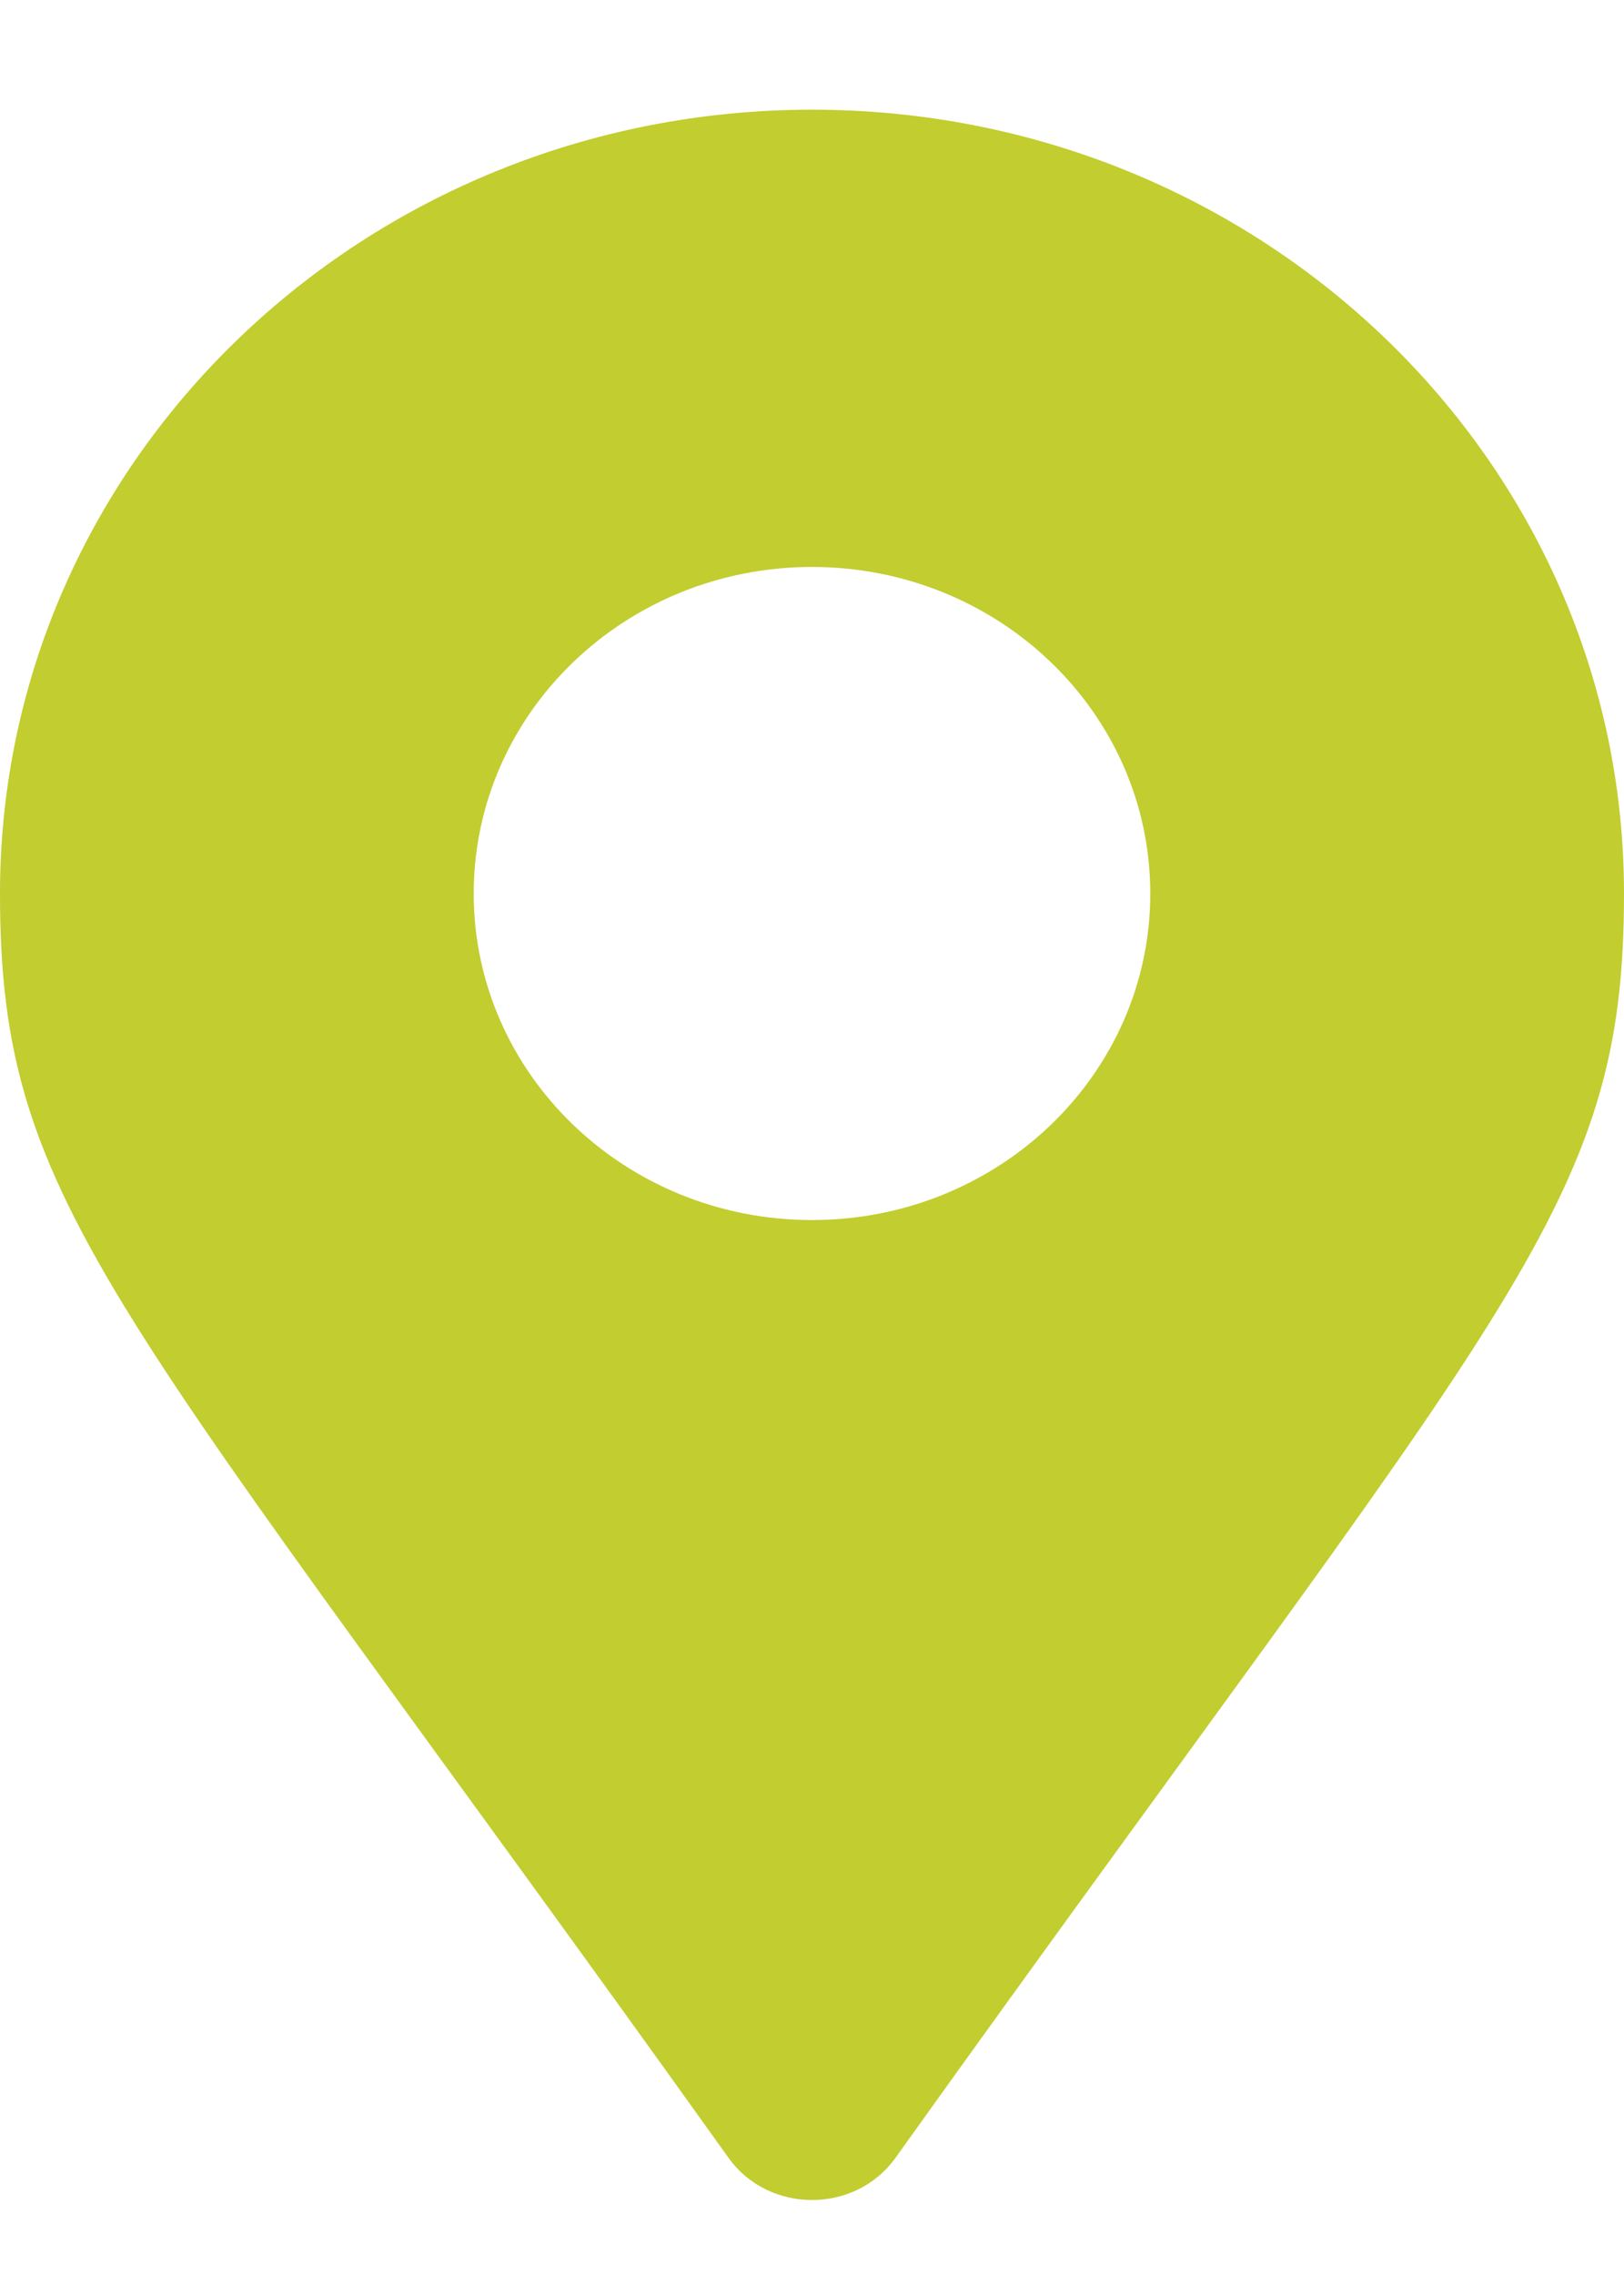 <svg width="10" height="14" viewBox="0 0 10 14" fill="none" xmlns="http://www.w3.org/2000/svg">
<path d="M4.486 13.279C0.702 7.987 0 7.443 0 5.499C0 2.834 2.239 0.675 5 0.675C7.761 0.675 10 2.834 10 5.499C10 7.443 9.298 7.987 5.514 13.279C5.266 13.625 4.734 13.625 4.486 13.279ZM5 7.508C6.151 7.508 7.083 6.609 7.083 5.499C7.083 4.388 6.151 3.489 5 3.489C3.849 3.489 2.917 4.388 2.917 5.499C2.917 6.609 3.849 7.508 5 7.508Z" fill="#C2CD2F"/>
</svg>
